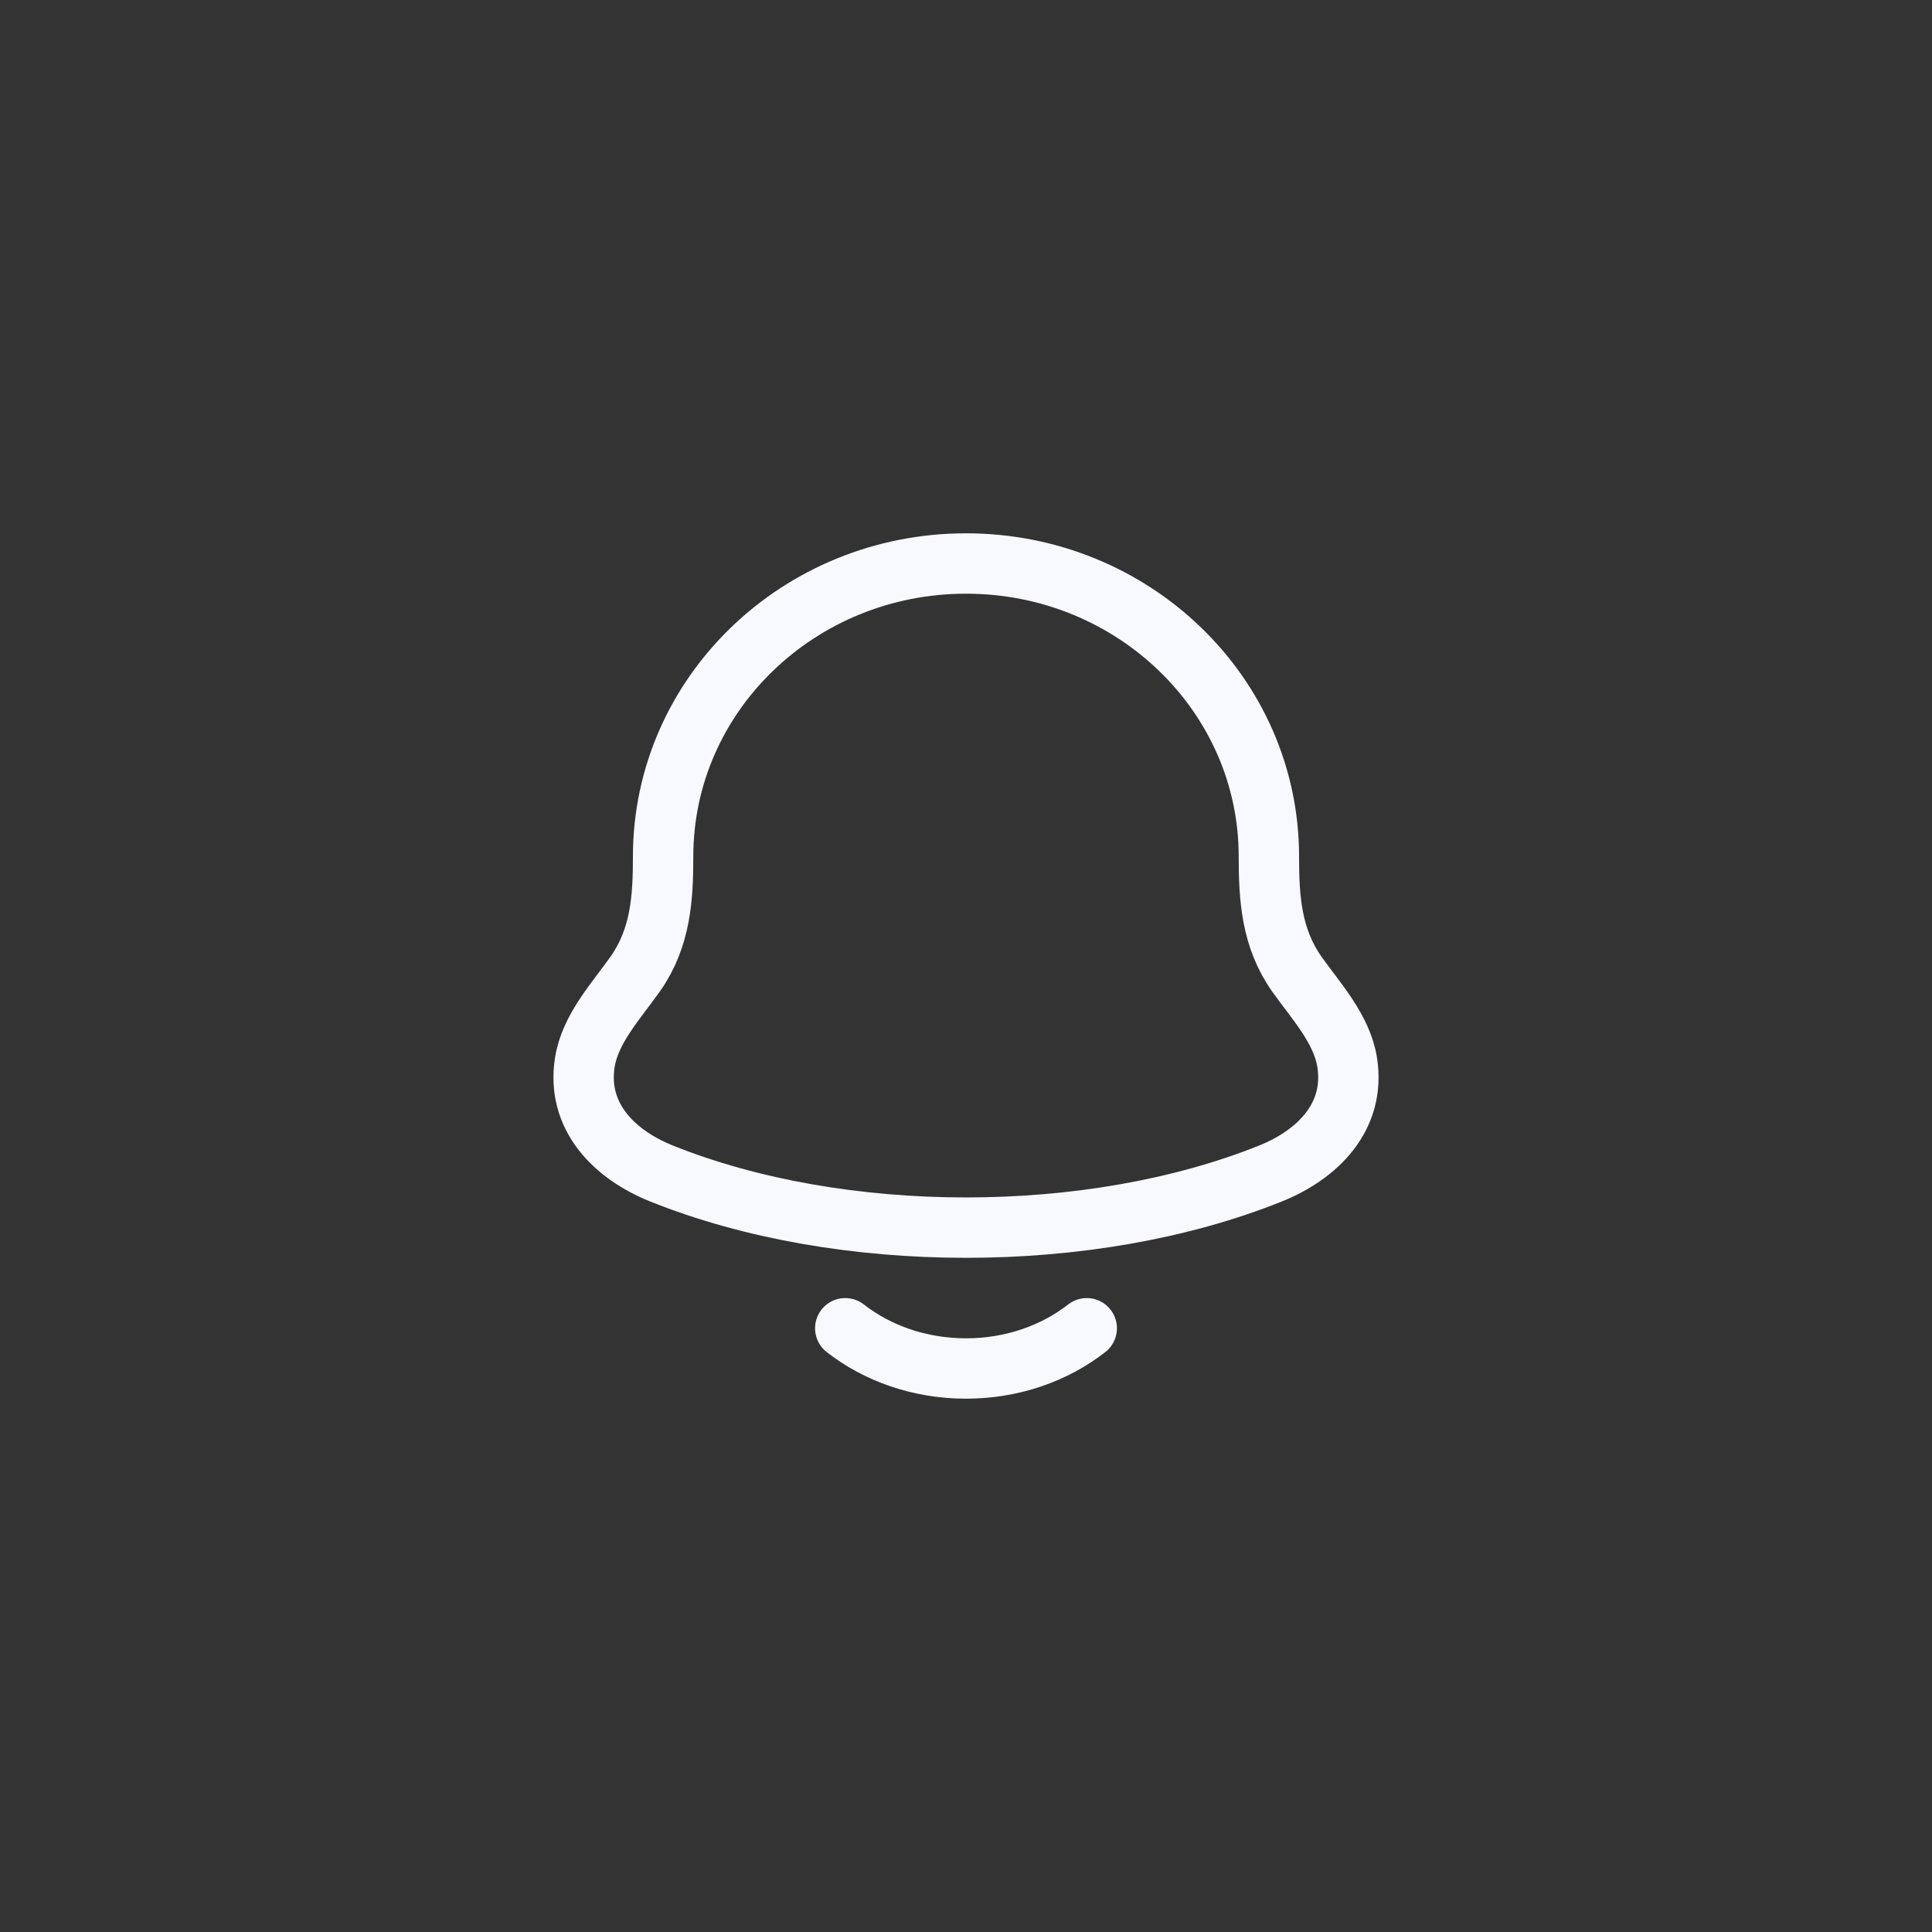 <svg width="48" height="48" viewBox="0 0 48 48" fill="none" xmlns="http://www.w3.org/2000/svg">
<rect x="0" y="0" width="48" height="48" fill="#333333" stroke="none"/>
<path d="M14.53 26.394C14.317 27.747 15.268 28.686 16.432 29.154C20.895 30.949 27.105 30.949 31.568 29.154C32.732 28.686 33.683 27.747 33.47 26.394C33.339 25.562 32.693 24.87 32.214 24.194C31.587 23.297 31.525 22.32 31.525 21.279C31.525 17.259 28.156 14 24 14C19.844 14 16.475 17.259 16.475 21.279C16.475 22.32 16.413 23.297 15.786 24.194C15.307 24.87 14.661 25.562 14.53 26.394Z" stroke="#F8F8FF" stroke-width="1.5" stroke-linecap="round" stroke-linejoin="round"/>
<path d="M21 33C21.796 33.622 22.848 34 24 34C25.152 34 26.204 33.622 27 33" stroke="#F8F8FF" stroke-width="1.5" stroke-linecap="round" stroke-linejoin="round"/>
</svg>
